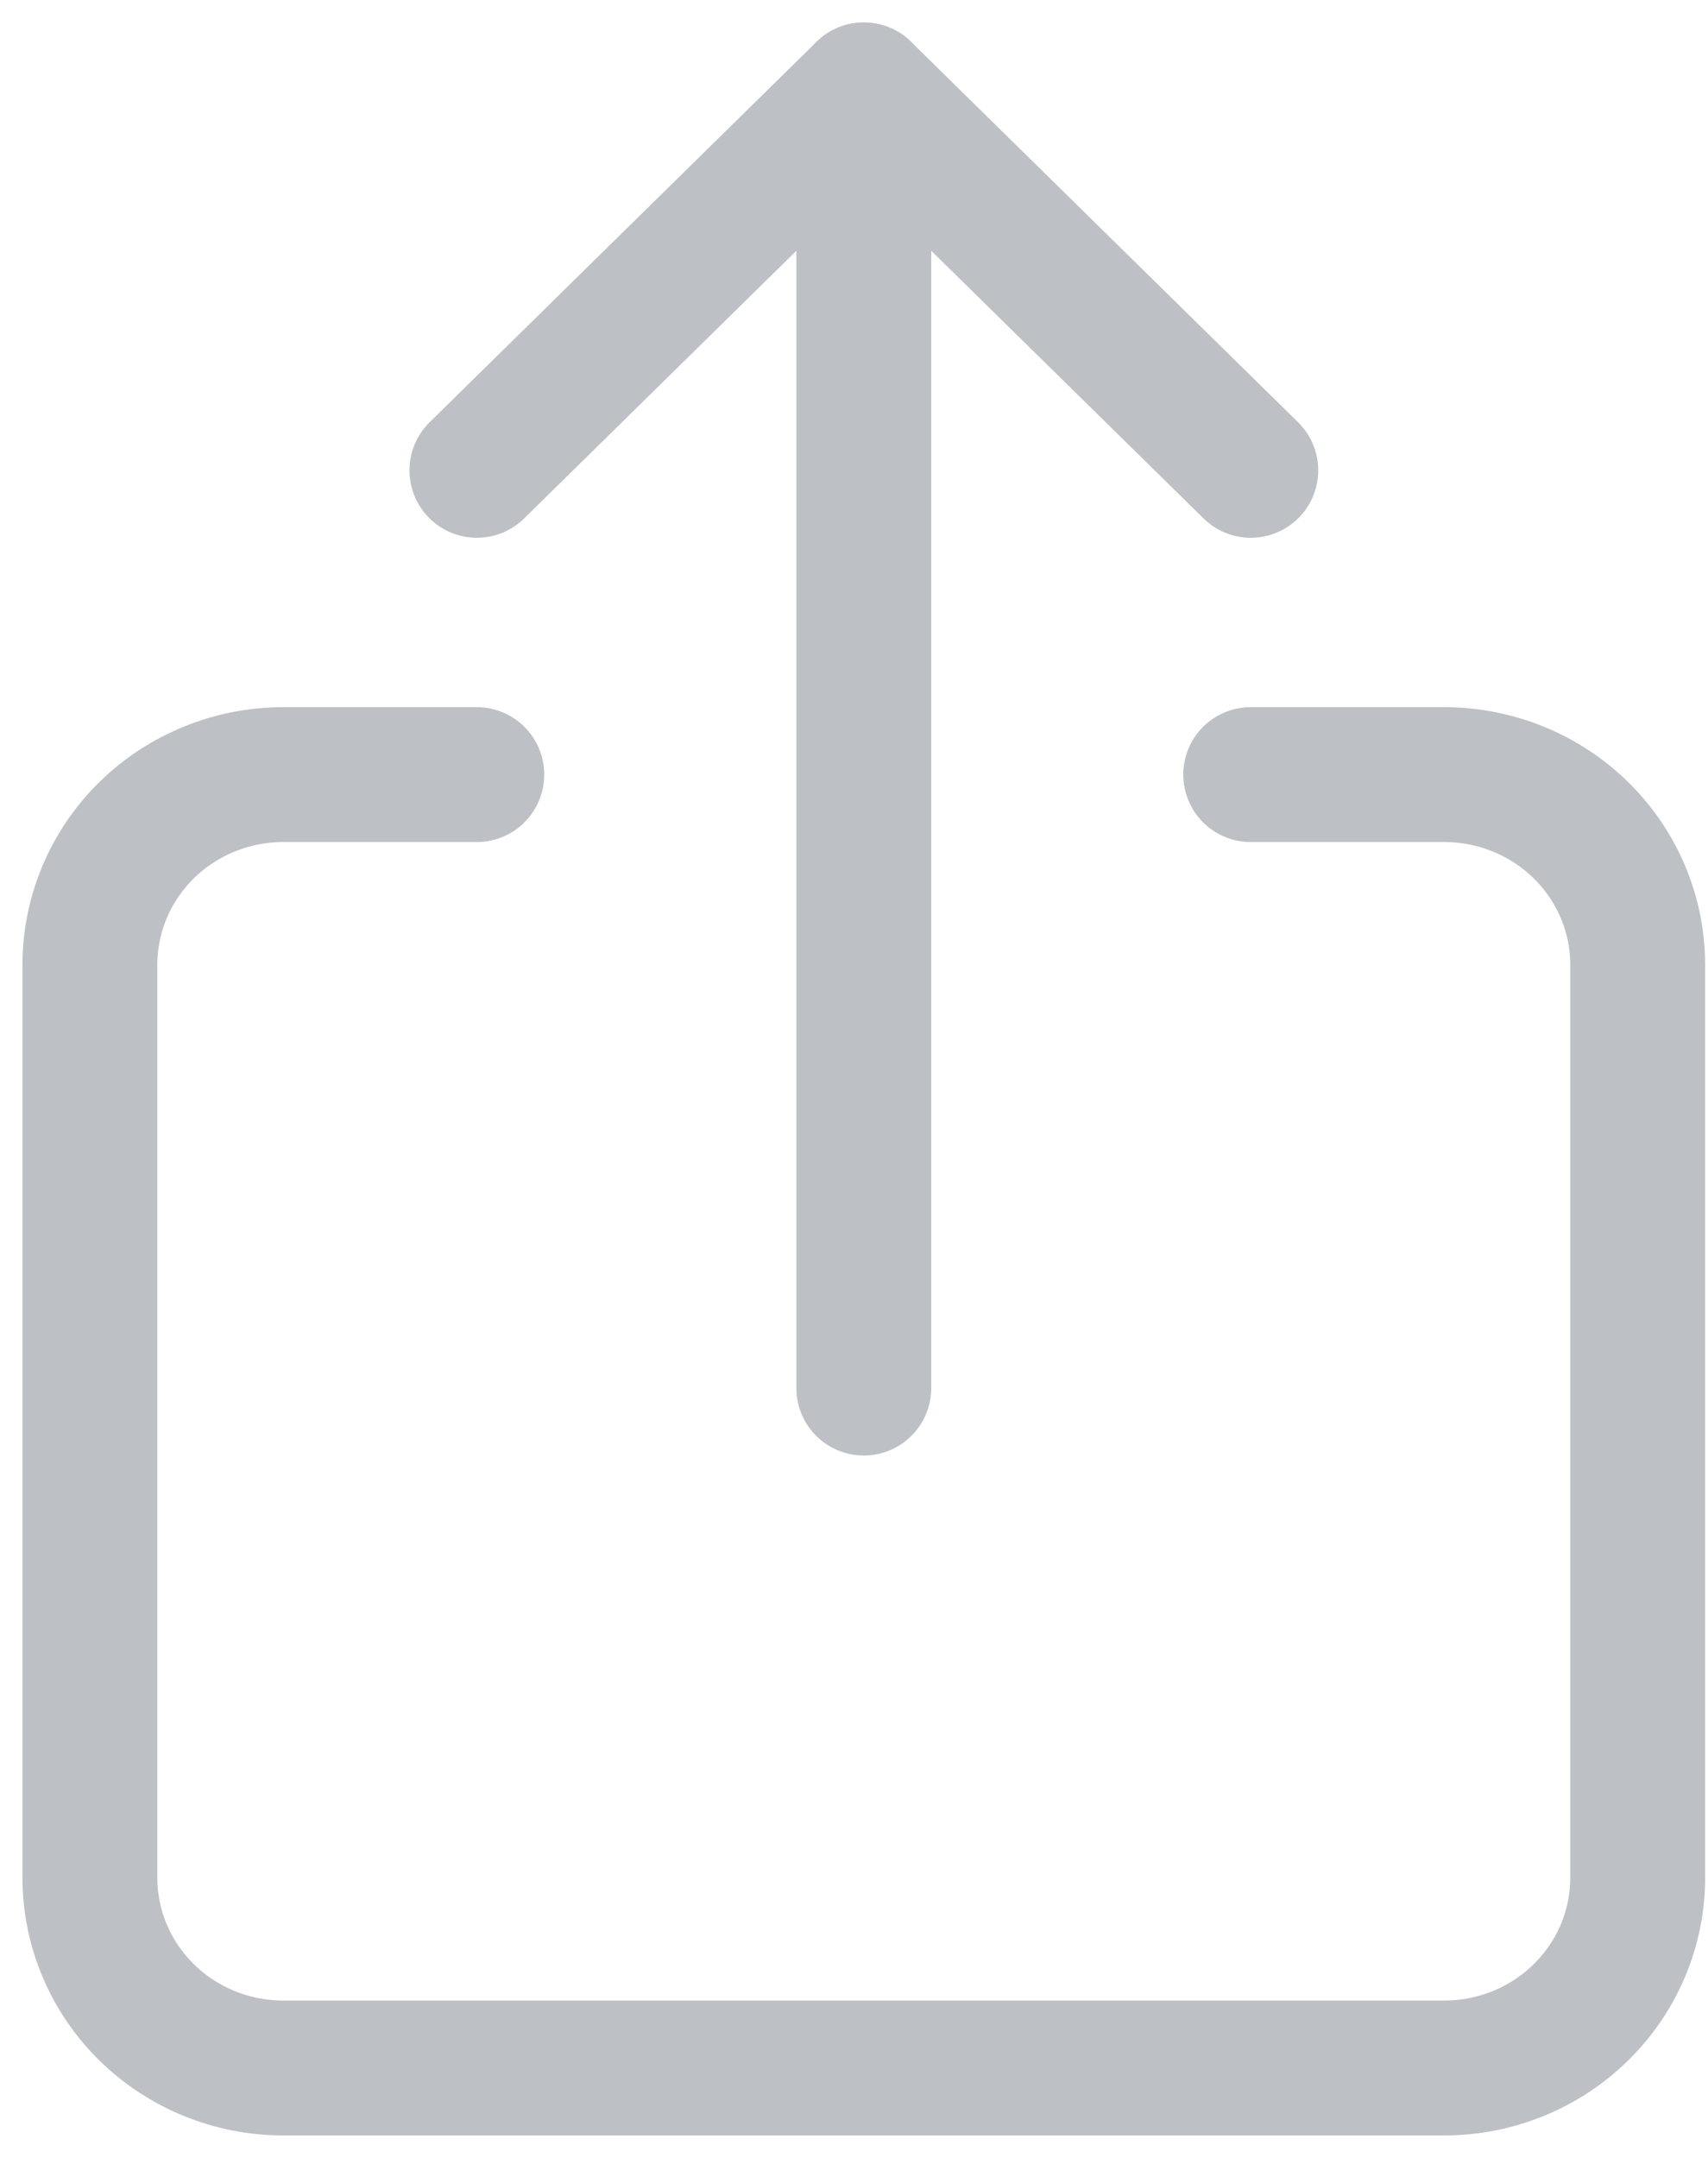 <svg width="19" height="24" viewBox="0 0 19 24" fill="none" xmlns="http://www.w3.org/2000/svg">
<g id="fboard_url_icon">
<path id="Vector" d="M13.913 8.615H16.065C16.636 8.615 17.184 8.838 17.587 9.234C17.991 9.631 18.218 10.169 18.218 10.73V20.884C18.218 21.445 17.991 21.983 17.587 22.38C17.184 22.777 16.636 23 16.065 23H3.152C2.581 23 2.034 22.777 1.63 22.38C1.227 21.983 1 21.445 1 20.884V10.73C1 10.169 1.227 9.631 1.63 9.234C2.034 8.838 2.581 8.615 3.152 8.615H5.304" stroke="#BDC0C4" stroke-width="1.5" stroke-linecap="round" stroke-linejoin="round"/>
<path id="Vector_2" d="M13.914 5.231L9.609 1L5.305 5.231" stroke="#BDC0C4" stroke-width="1.5" stroke-linecap="round" stroke-linejoin="round"/>
<path id="Vector_3" d="M9.609 15.438V1" stroke="#BDC0C4" stroke-width="1.5" stroke-linecap="round" stroke-linejoin="round"/>
</g>
</svg>
